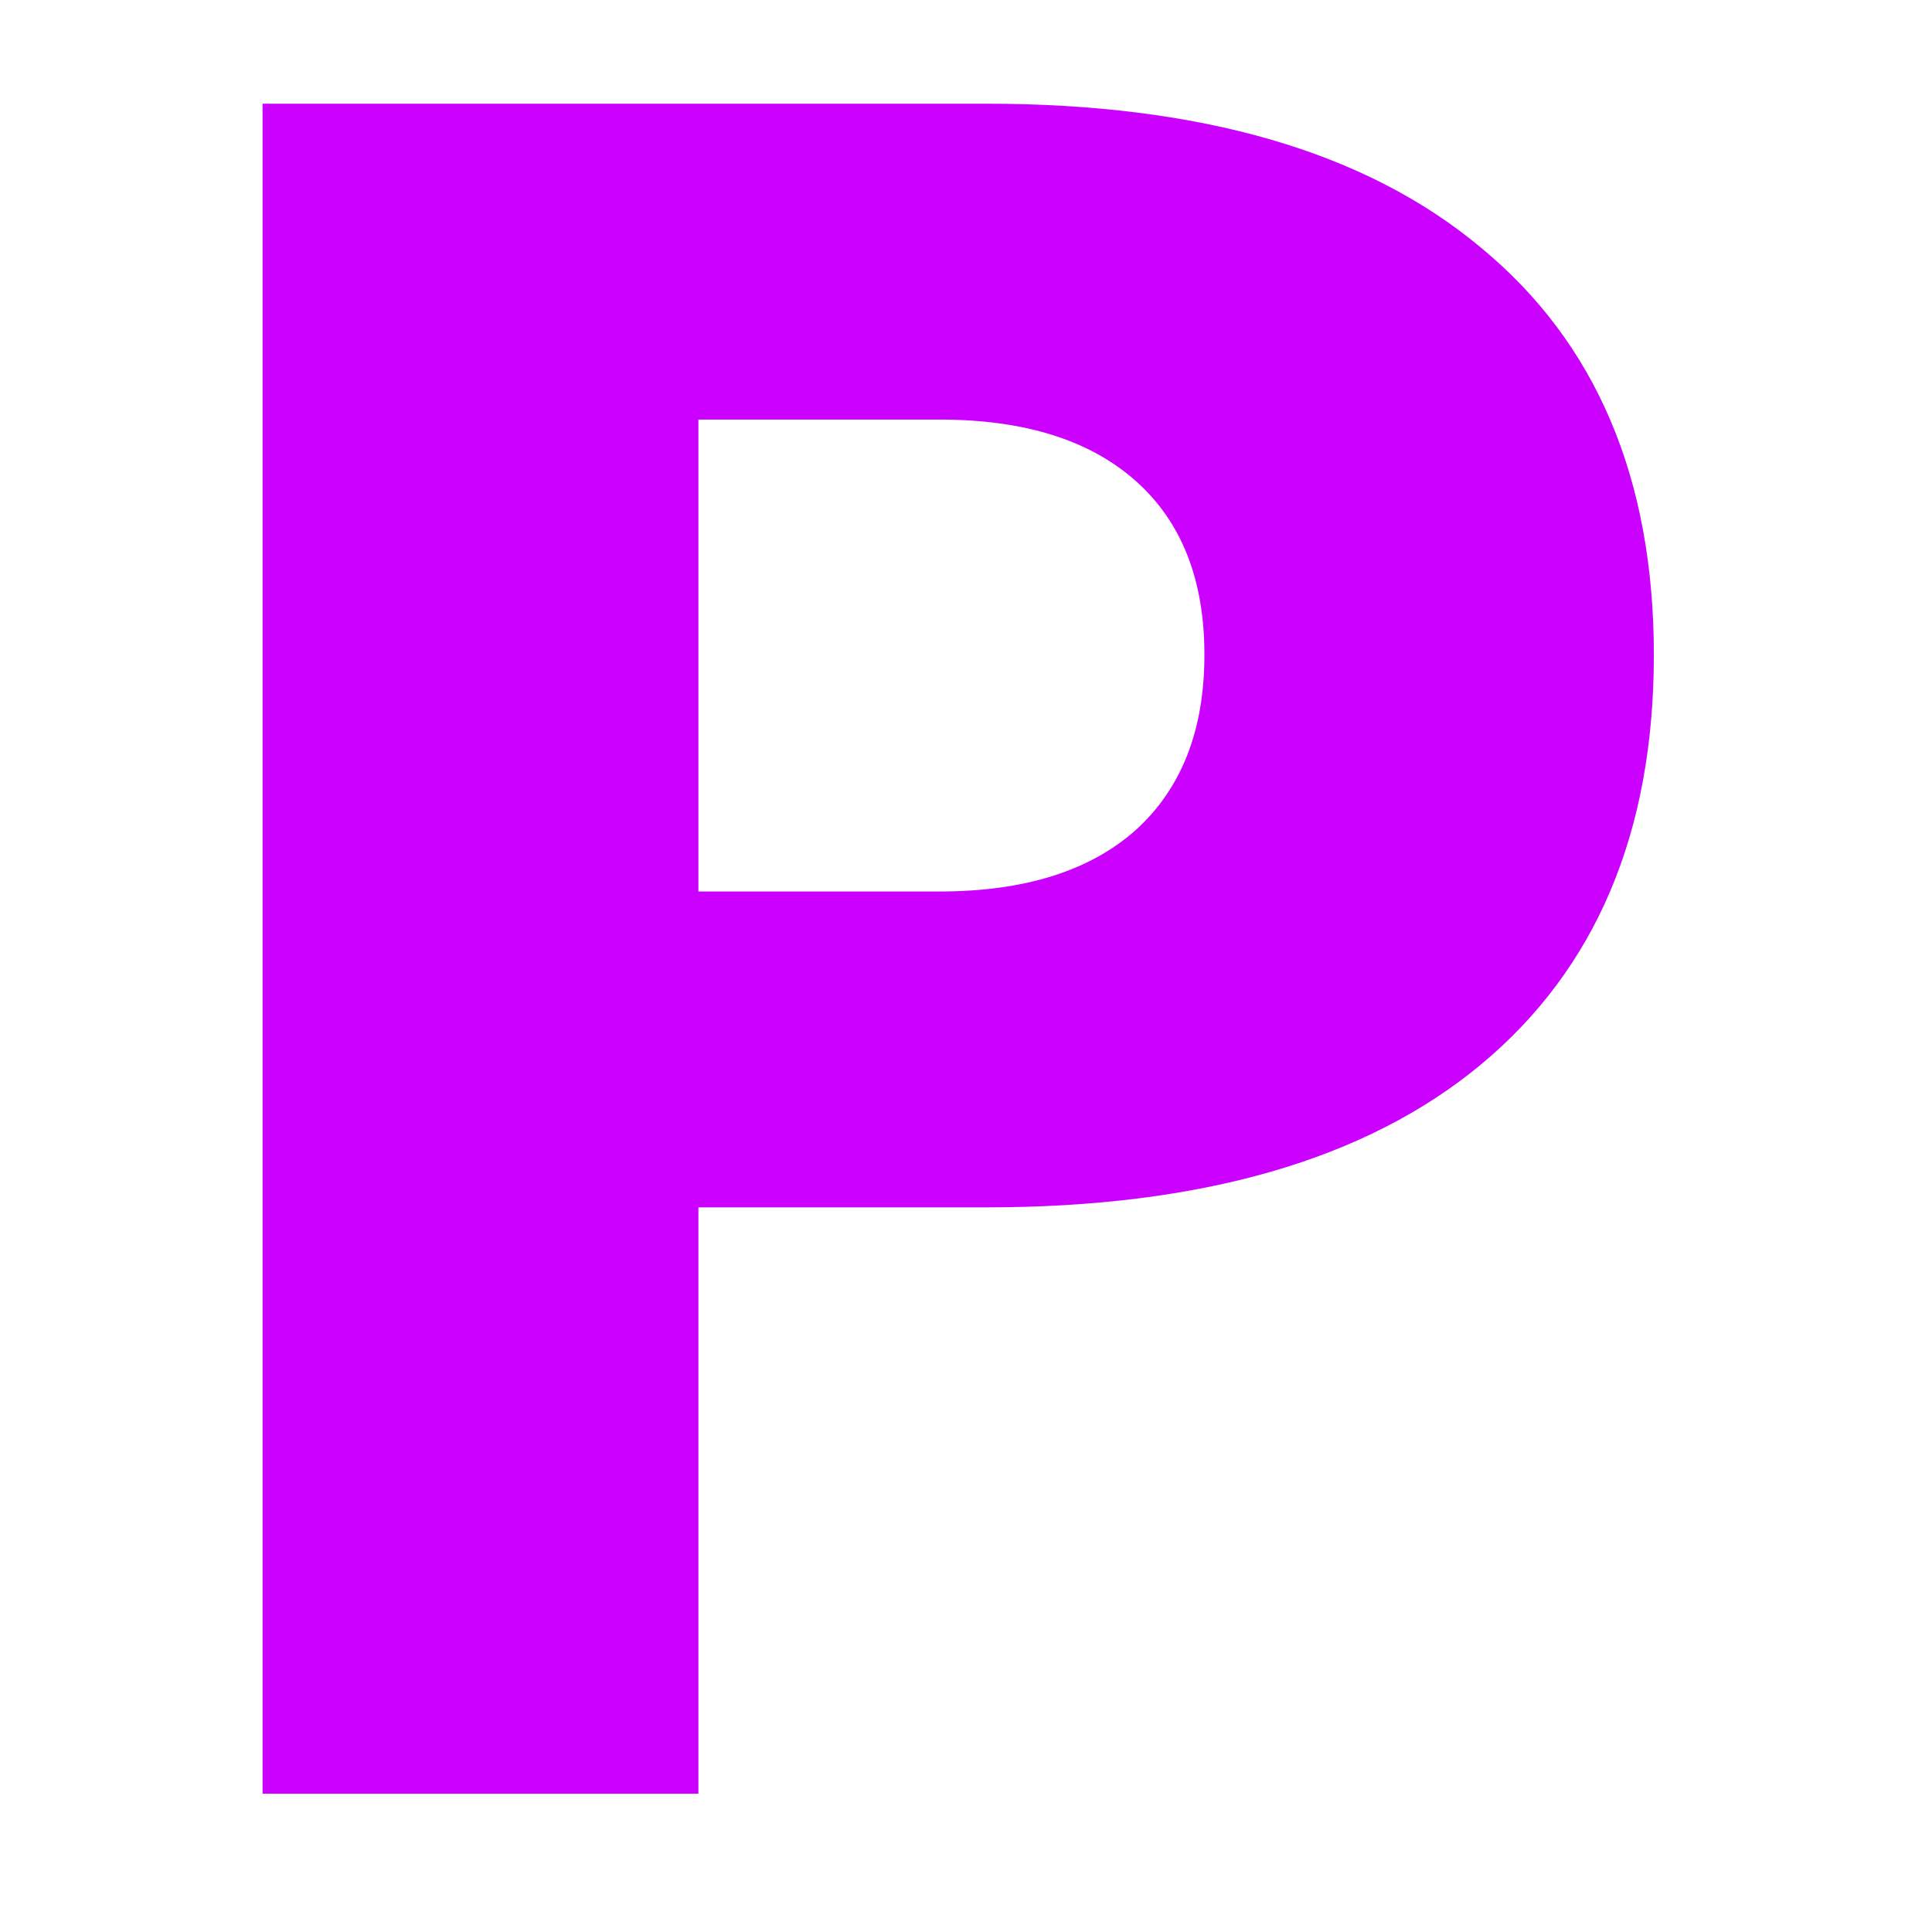 <?xml version="1.0" encoding="UTF-8" standalone="no"?>
<!-- Created with Inkscape (http://www.inkscape.org/) -->

<svg
   xmlns:dc="http://purl.org/dc/elements/1.1/"
   xmlns:cc="http://creativecommons.org/ns#"
   xmlns:rdf="http://www.w3.org/1999/02/22-rdf-syntax-ns#"
   xmlns:svg="http://www.w3.org/2000/svg"
   xmlns="http://www.w3.org/2000/svg"
   version="1.2"
   width="30"
   height="30"
   id="svg2">
  <defs
     id="defs4" />
  <g
     id="text3039"
     style="font-size:36px;font-style:normal;font-variant:normal;font-weight:bold;font-stretch:normal;text-align:start;line-height:9%;letter-spacing:0px;word-spacing:0px;writing-mode:lr-tb;text-anchor:start;fill:#cc00ff;fill-opacity:1;stroke:none;font-family:Sans;-inkscape-font-specification:Sans Bold">
    <path
       d="m 4.078,1.61 11.232,0 c 3.34,2.62e-5 5.9,0.744 7.682,2.232 1.793,1.477 2.689,3.586 2.689,6.328 -2.5e-5,2.754 -0.897,4.875 -2.689,6.363 -1.781,1.477 -4.342,2.215 -7.682,2.215 l -4.465,0 0,9.105 -6.768,0 0,-26.244 m 6.768,4.904 0,7.33 3.744,0 c 1.312,1.4e-5 2.326,-0.316 3.041,-0.949 0.715,-0.645 1.072,-1.553 1.072,-2.725 C 18.703,8.999 18.346,8.097 17.631,7.464 16.916,6.831 15.903,6.515 14.59,6.515 l -3.744,0"
       id="path3858" />
  </g>
</svg>
